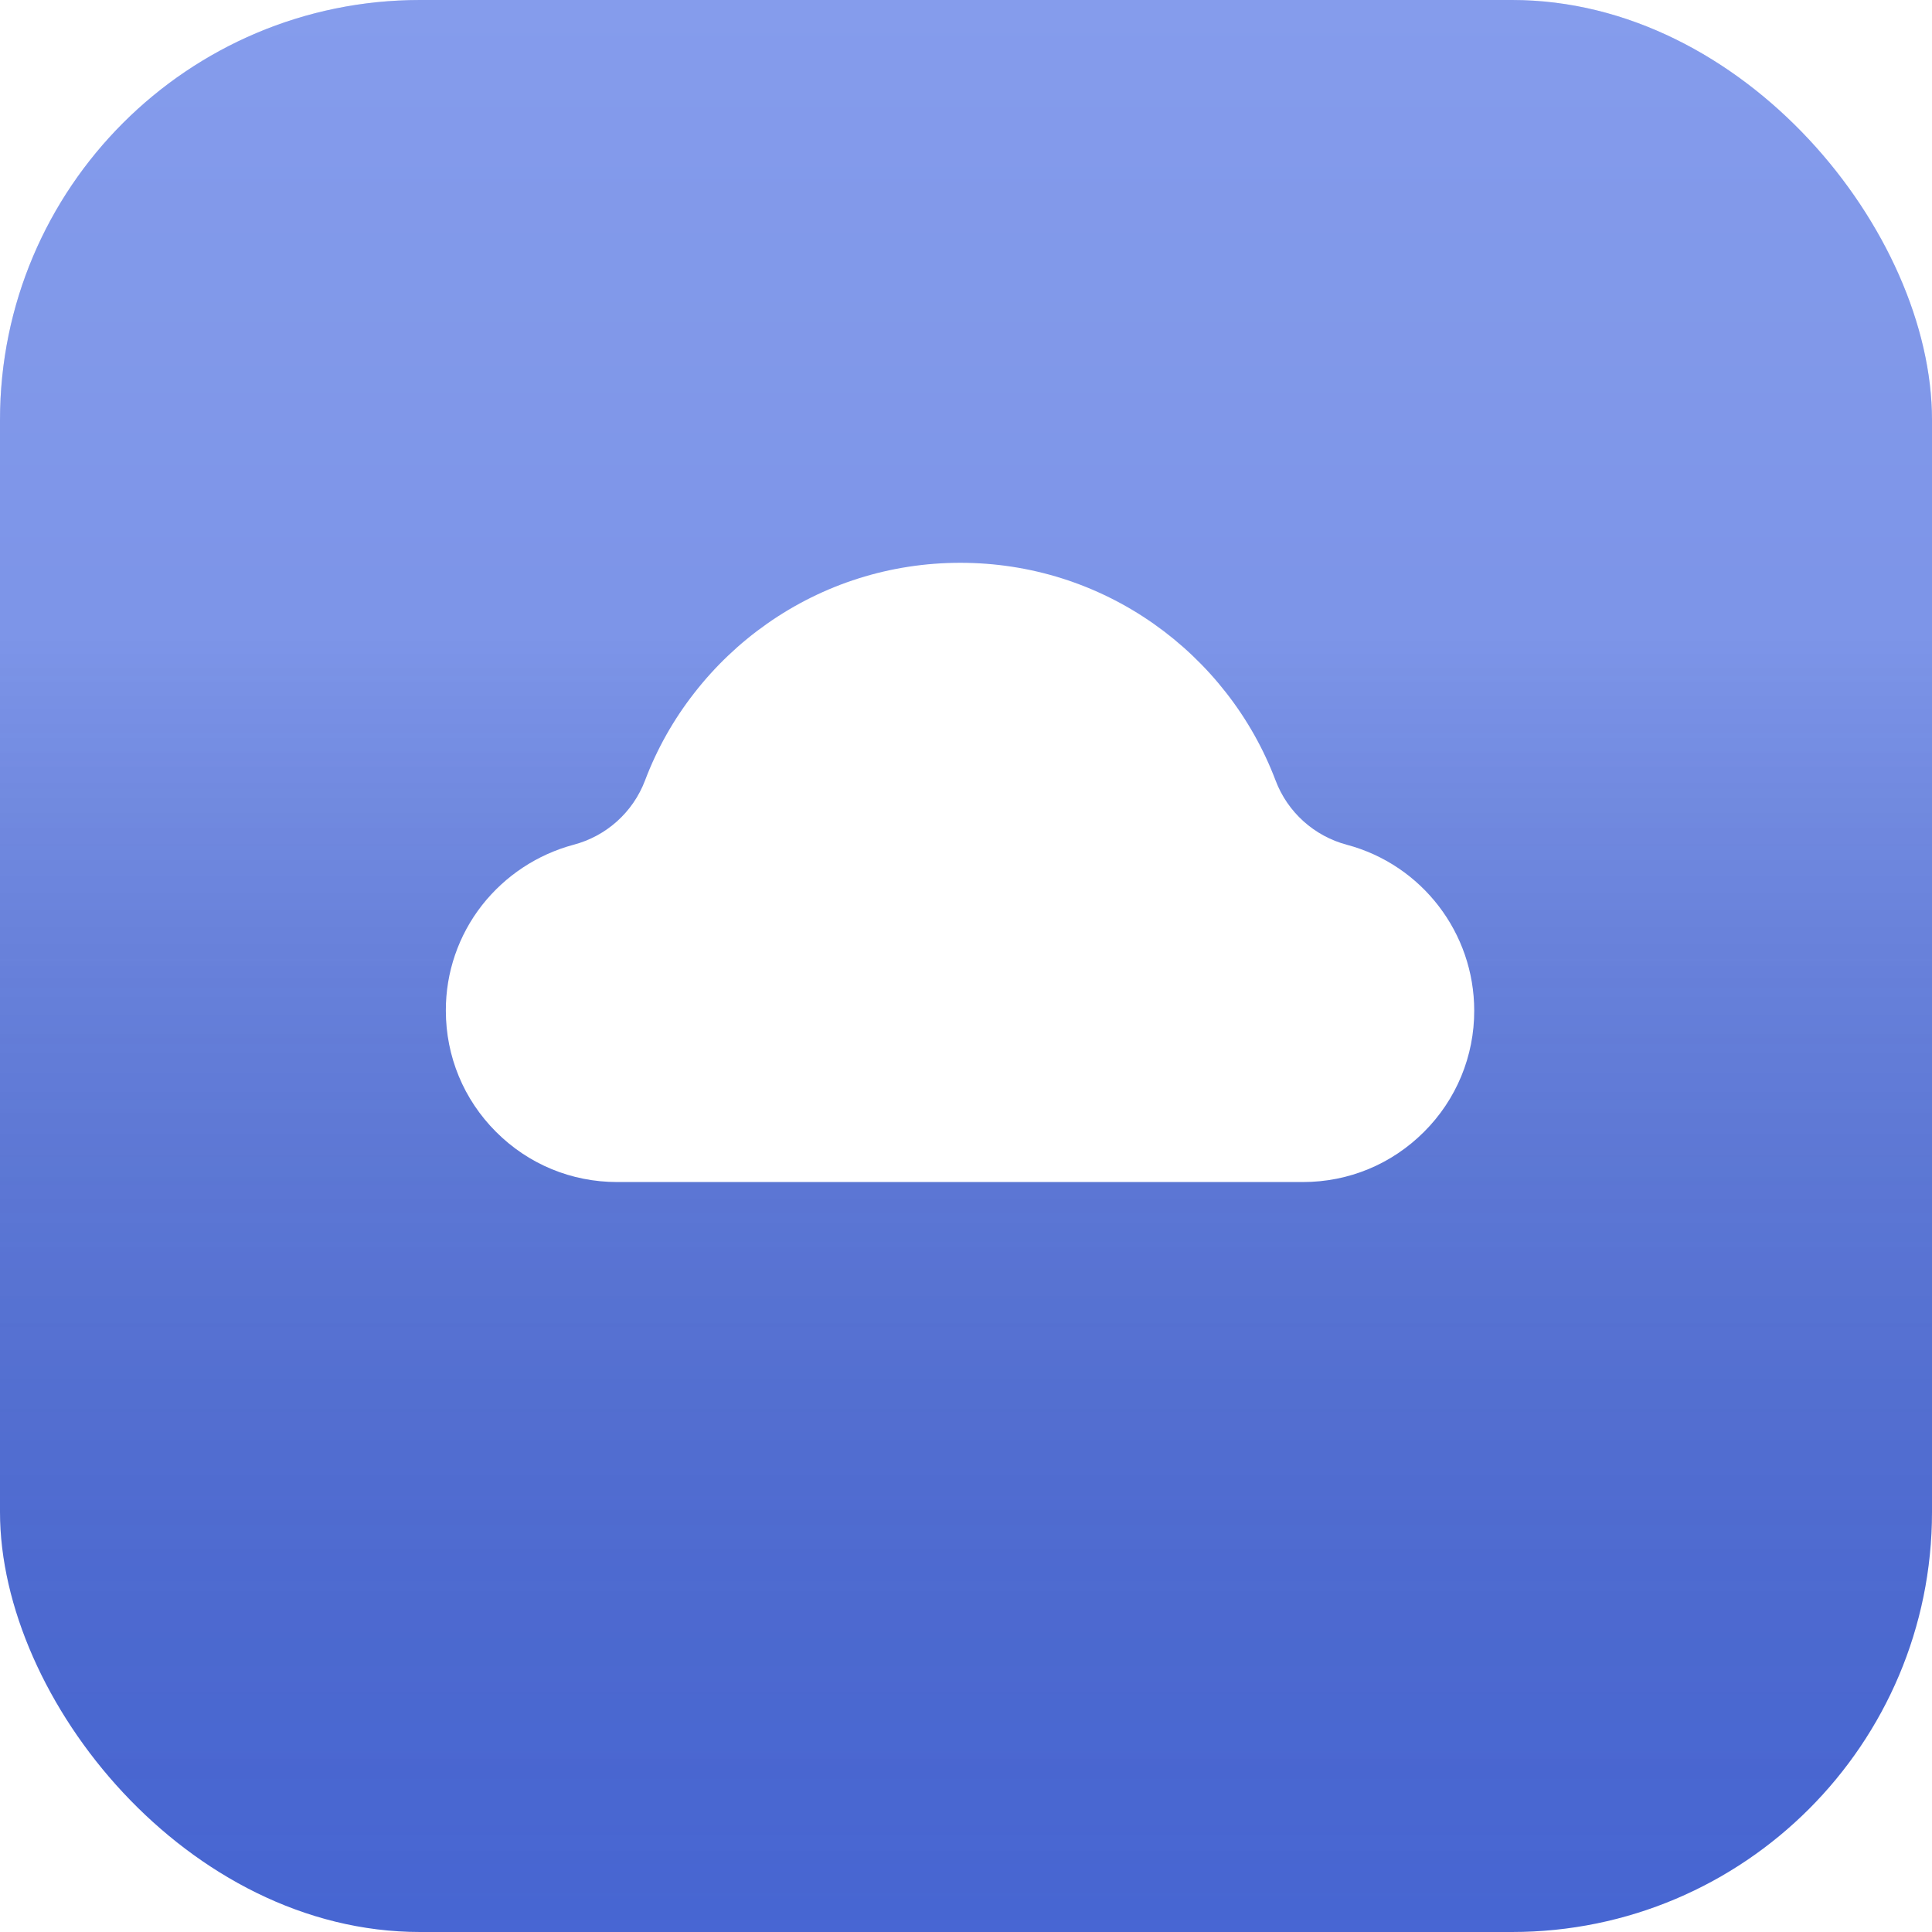 <svg width="78" height="78" viewBox="0 0 78 78" fill="none" xmlns="http://www.w3.org/2000/svg">
<g filter="url(#filter0_ii)">
<rect width="78" height="78" rx="16.956" fill="url(#paint0_linear)"/>
<rect width="78" height="78" rx="16.956" fill="url(#paint1_linear)" fill-opacity="0.2" style="mix-blend-mode:soft-light"/>
</g>
<g filter="url(#filter1_ii)">
<path d="M54.378 37.384C53.057 37.034 51.982 36.067 51.499 34.789C51.019 33.522 50.349 32.328 49.507 31.251C48.675 30.184 47.689 29.245 46.583 28.466C44.289 26.854 41.588 26 38.77 26C35.952 26 33.251 26.854 30.958 28.466C29.851 29.245 28.865 30.184 28.034 31.251C27.194 32.323 26.522 33.516 26.041 34.789C25.555 36.071 24.477 37.038 23.151 37.384C21.69 37.778 20.397 38.633 19.462 39.822C18.51 41.037 17.995 42.537 18 44.08C18 45.928 18.72 47.669 20.026 48.974C21.331 50.28 23.067 51 24.914 51H52.604C54.451 51 56.186 50.28 57.492 48.974C58.136 48.333 58.647 47.57 58.995 46.73C59.343 45.89 59.52 44.989 59.518 44.08C59.518 40.944 57.408 38.193 54.378 37.384Z" fill="white"/>
</g>
<defs>
<filter id="filter0_ii" x="-0.609" y="-0.609" width="79.218" height="79.218" filterUnits="userSpaceOnUse" color-interpolation-filters="sRGB">
<feFlood flood-opacity="0" result="BackgroundImageFix"/>
<feBlend mode="normal" in="SourceGraphic" in2="BackgroundImageFix" result="shape"/>
<feColorMatrix in="SourceAlpha" type="matrix" values="0 0 0 0 0 0 0 0 0 0 0 0 0 0 0 0 0 0 127 0" result="hardAlpha"/>
<feOffset dx="0.609" dy="0.609"/>
<feGaussianBlur stdDeviation="0.304"/>
<feComposite in2="hardAlpha" operator="arithmetic" k2="-1" k3="1"/>
<feColorMatrix type="matrix" values="0 0 0 0 1 0 0 0 0 1 0 0 0 0 1 0 0 0 0.2 0"/>
<feBlend mode="normal" in2="shape" result="effect1_innerShadow"/>
<feColorMatrix in="SourceAlpha" type="matrix" values="0 0 0 0 0 0 0 0 0 0 0 0 0 0 0 0 0 0 127 0" result="hardAlpha"/>
<feOffset dx="-0.609" dy="-0.609"/>
<feGaussianBlur stdDeviation="0.304"/>
<feComposite in2="hardAlpha" operator="arithmetic" k2="-1" k3="1"/>
<feColorMatrix type="matrix" values="0 0 0 0 0 0 0 0 0 0 0 0 0 0 0 0 0 0 0.05 0"/>
<feBlend mode="normal" in2="effect1_innerShadow" result="effect2_innerShadow"/>
</filter>
<filter id="filter1_ii" x="18" y="24.353" width="41.518" height="26.647" filterUnits="userSpaceOnUse" color-interpolation-filters="sRGB">
<feFlood flood-opacity="0" result="BackgroundImageFix"/>
<feBlend mode="normal" in="SourceGraphic" in2="BackgroundImageFix" result="shape"/>
<feColorMatrix in="SourceAlpha" type="matrix" values="0 0 0 0 0 0 0 0 0 0 0 0 0 0 0 0 0 0 127 0" result="hardAlpha"/>
<feOffset dy="-1.631"/>
<feGaussianBlur stdDeviation="0.612"/>
<feComposite in2="hardAlpha" operator="arithmetic" k2="-1" k3="1"/>
<feColorMatrix type="matrix" values="0 0 0 0 0.69 0 0 0 0 0.777 0 0 0 0 1 0 0 0 0.8 0"/>
<feBlend mode="normal" in2="shape" result="effect1_innerShadow"/>
<feColorMatrix in="SourceAlpha" type="matrix" values="0 0 0 0 0 0 0 0 0 0 0 0 0 0 0 0 0 0 127 0" result="hardAlpha"/>
<feOffset dy="-1.647"/>
<feGaussianBlur stdDeviation="1.098"/>
<feComposite in2="hardAlpha" operator="arithmetic" k2="-1" k3="1"/>
<feColorMatrix type="matrix" values="0 0 0 0 0.767 0 0 0 0 0.93 0 0 0 0 1 0 0 0 0.4 0"/>
<feBlend mode="normal" in2="effect1_innerShadow" result="effect2_innerShadow"/>
</filter>
<linearGradient id="paint0_linear" x1="39" y1="0" x2="39" y2="78" gradientUnits="userSpaceOnUse">
<stop stop-color="#6683E7"/>
<stop offset="1" stop-color="#4968D7"/>
</linearGradient>
<linearGradient id="paint1_linear" x1="39" y1="0" x2="39" y2="78" gradientUnits="userSpaceOnUse">
<stop offset="0.328" stop-color="white"/>
<stop offset="1" stop-opacity="0.1"/>
</linearGradient>
</defs>
</svg>
